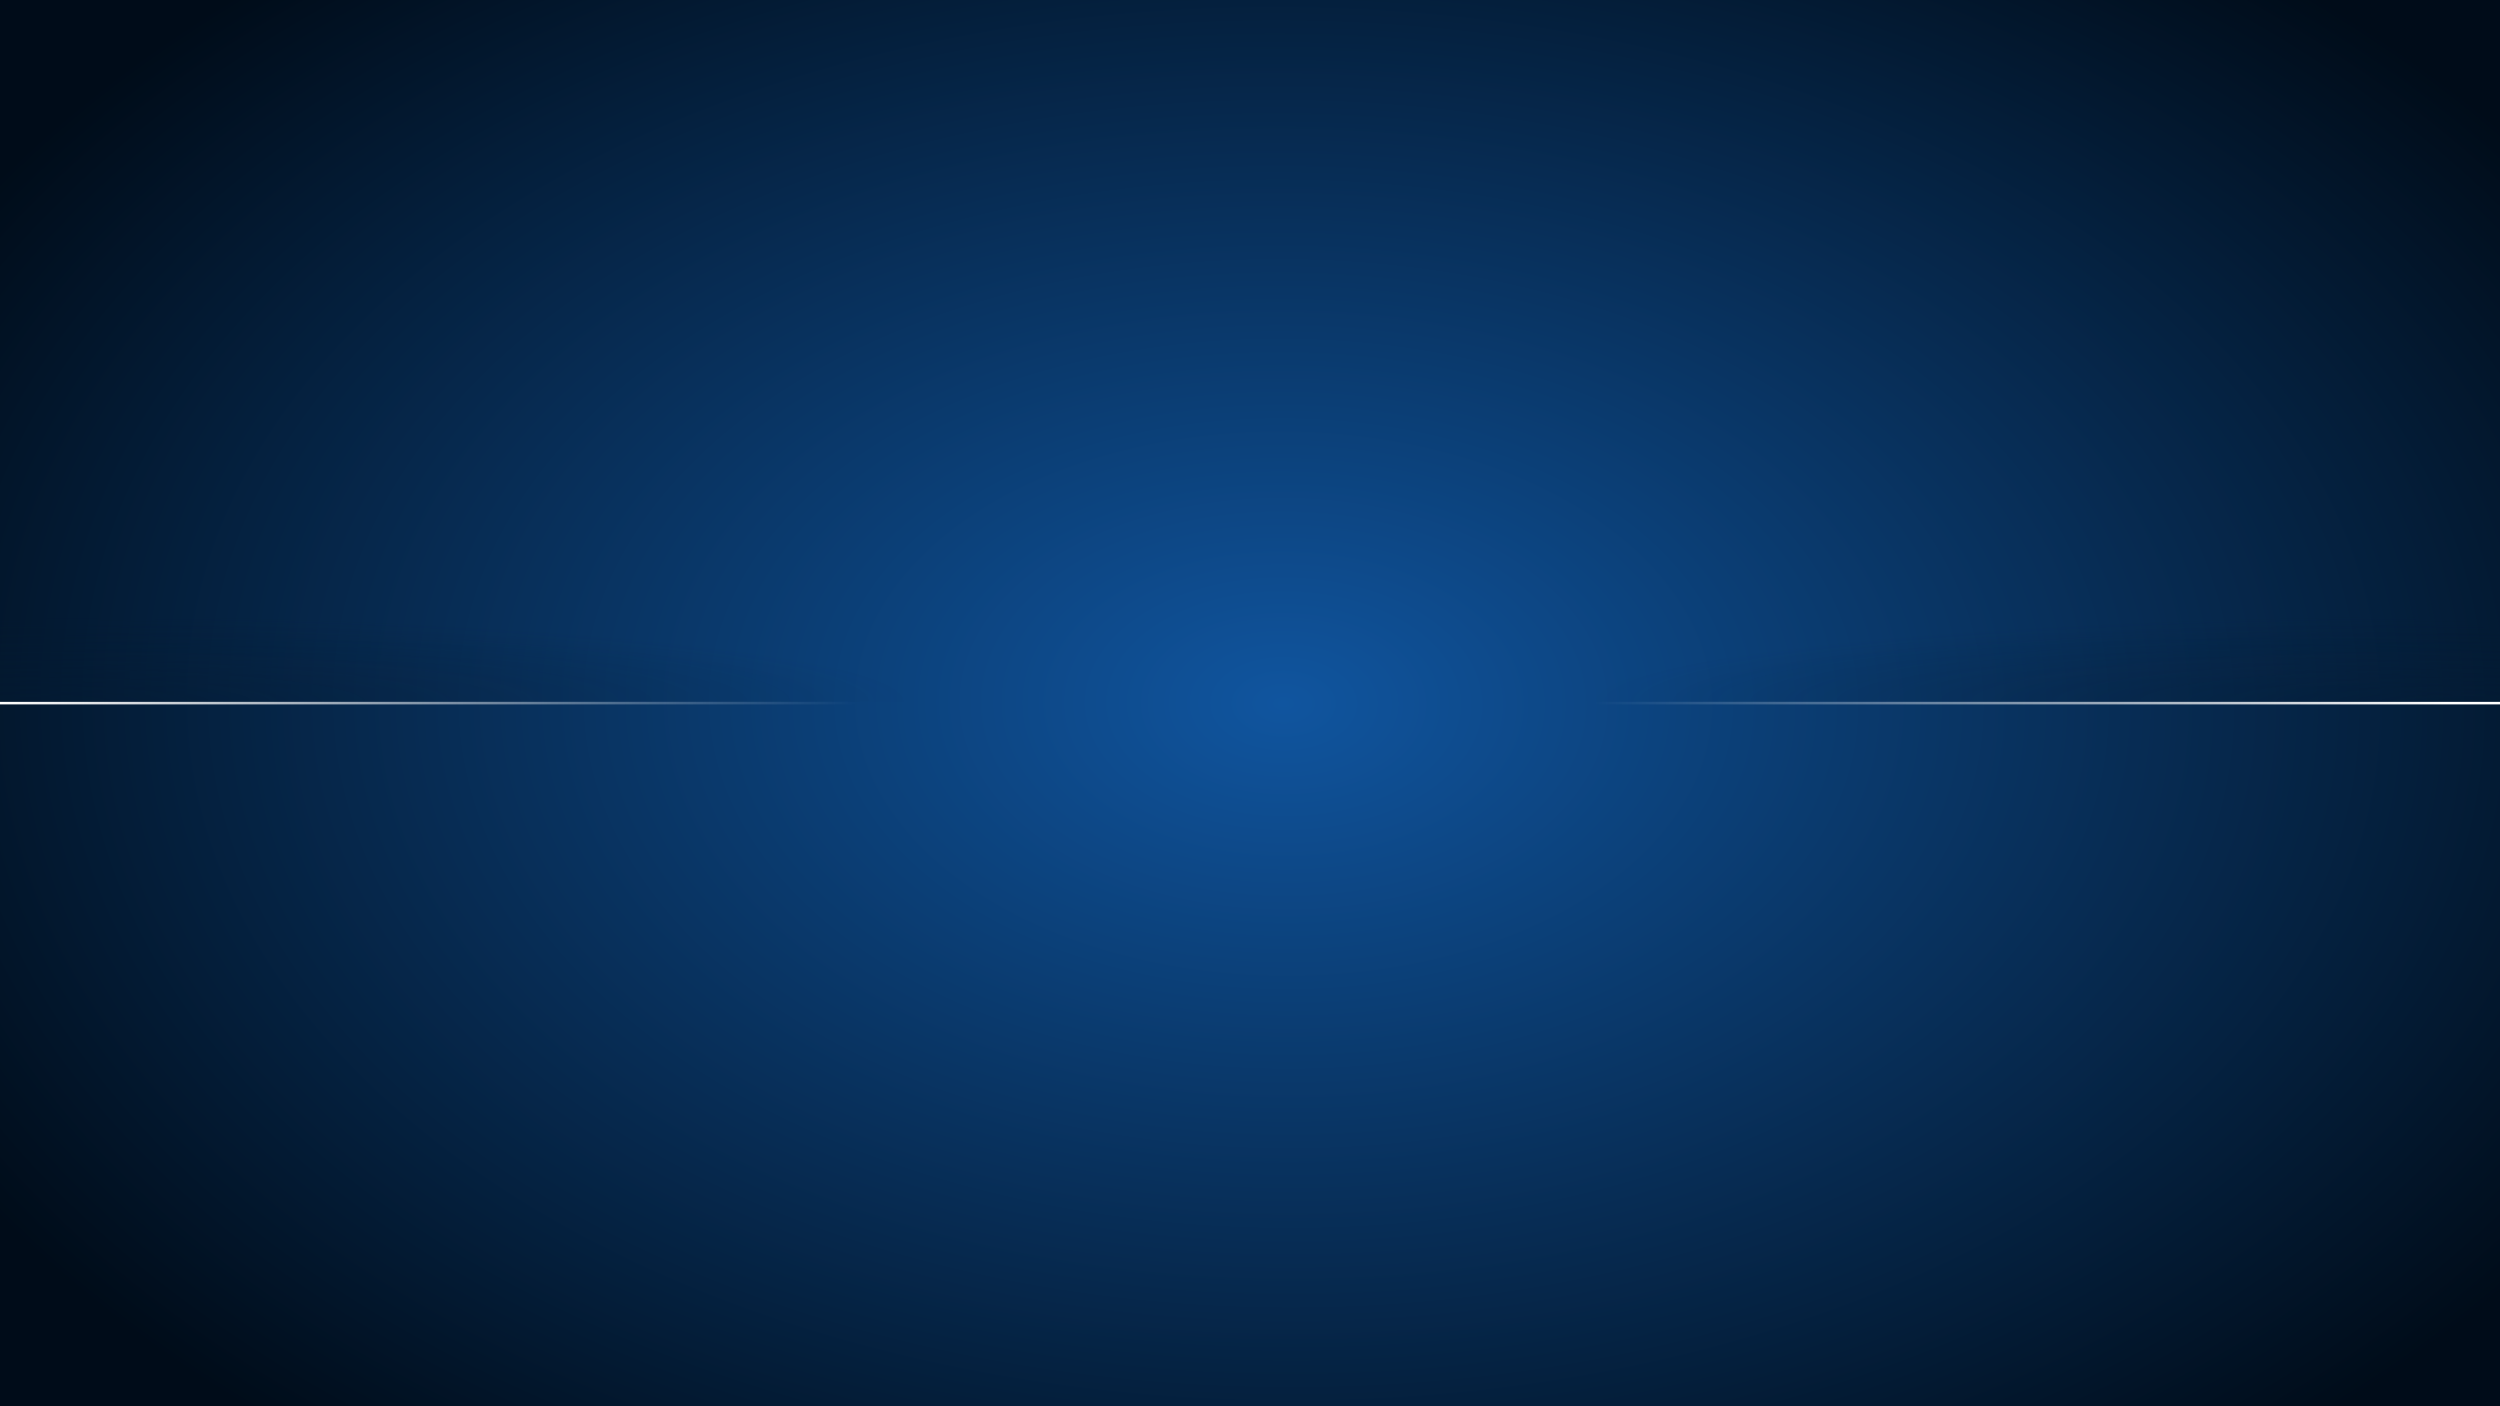 <svg width="3840" height="2160" viewBox="0 0 3840 2160" xmlns="http://www.w3.org/2000/svg">
    <rect x="0" y="0" width="3840" height="2160" fill="#808080" stroke="none"/>
    <defs>
        <radialGradient cx="51.344%" cy="50.043%" fx="51.344%" fy="50.043%" r="109.399%"
            gradientTransform="matrix(.562 .018 -.006 .632 .228 .175)" id="a">
            <stop stop-color="#10559F" offset="0%" />
            <stop stop-color="#000C19" offset="100%" />
        </radialGradient>
        <radialGradient cx="3.397%" cy="100%" fx="3.397%" fy="100%" r="94.575%"
            gradientTransform="matrix(0 1 -.997 0 1.031 .966)" id="d">
            <stop stop-color="#031A32" stop-opacity=".4" offset="0%" />
            <stop stop-color="#031A32" stop-opacity="0" offset="100%" />
        </radialGradient>
        <radialGradient cx="3.397%" cy="100%" fx="3.397%" fy="100%" r="93.737%"
            gradientTransform="matrix(0 1 -.997 0 1.031 .966)" id="e">
            <stop stop-color="#031A32" stop-opacity=".4" offset="0%" />
            <stop stop-color="#031A32" stop-opacity="0" offset="100%" />
        </radialGradient>
        <linearGradient x1="27.676%" y1="0%" x2="95.284%" y2="0%" id="b">
            <stop stop-color="#FFF" stop-opacity="0" offset="0%" />
            <stop stop-color="#FFF" offset="100%" />
        </linearGradient>
        <linearGradient x1="0%" y1="50%" x2="68.425%" y2="50%" id="c">
            <stop stop-color="#FFF" offset="0%" />
            <stop stop-color="#FFF" stop-opacity="0" offset="100%" />
        </linearGradient>
    </defs>
    <g fill="none" fill-rule="evenodd">
        <path fill="url(#a)" d="M0 0h3840v2160H0z" />
        <path fill="url(#b)" style="mix-blend-mode:overlay" d="M1921 1078h1919v4H1921z" />
        <path fill="url(#c)" style="mix-blend-mode:overlay" d="M0 1078h1919v4H0z" />
        <path fill="url(#d)" d="M0 936h1440v142H0z" />
        <path fill="url(#e)" transform="matrix(-1 0 0 1 6240 0)" d="M2400 936h1440v142H2400z" />
    </g>
</svg>